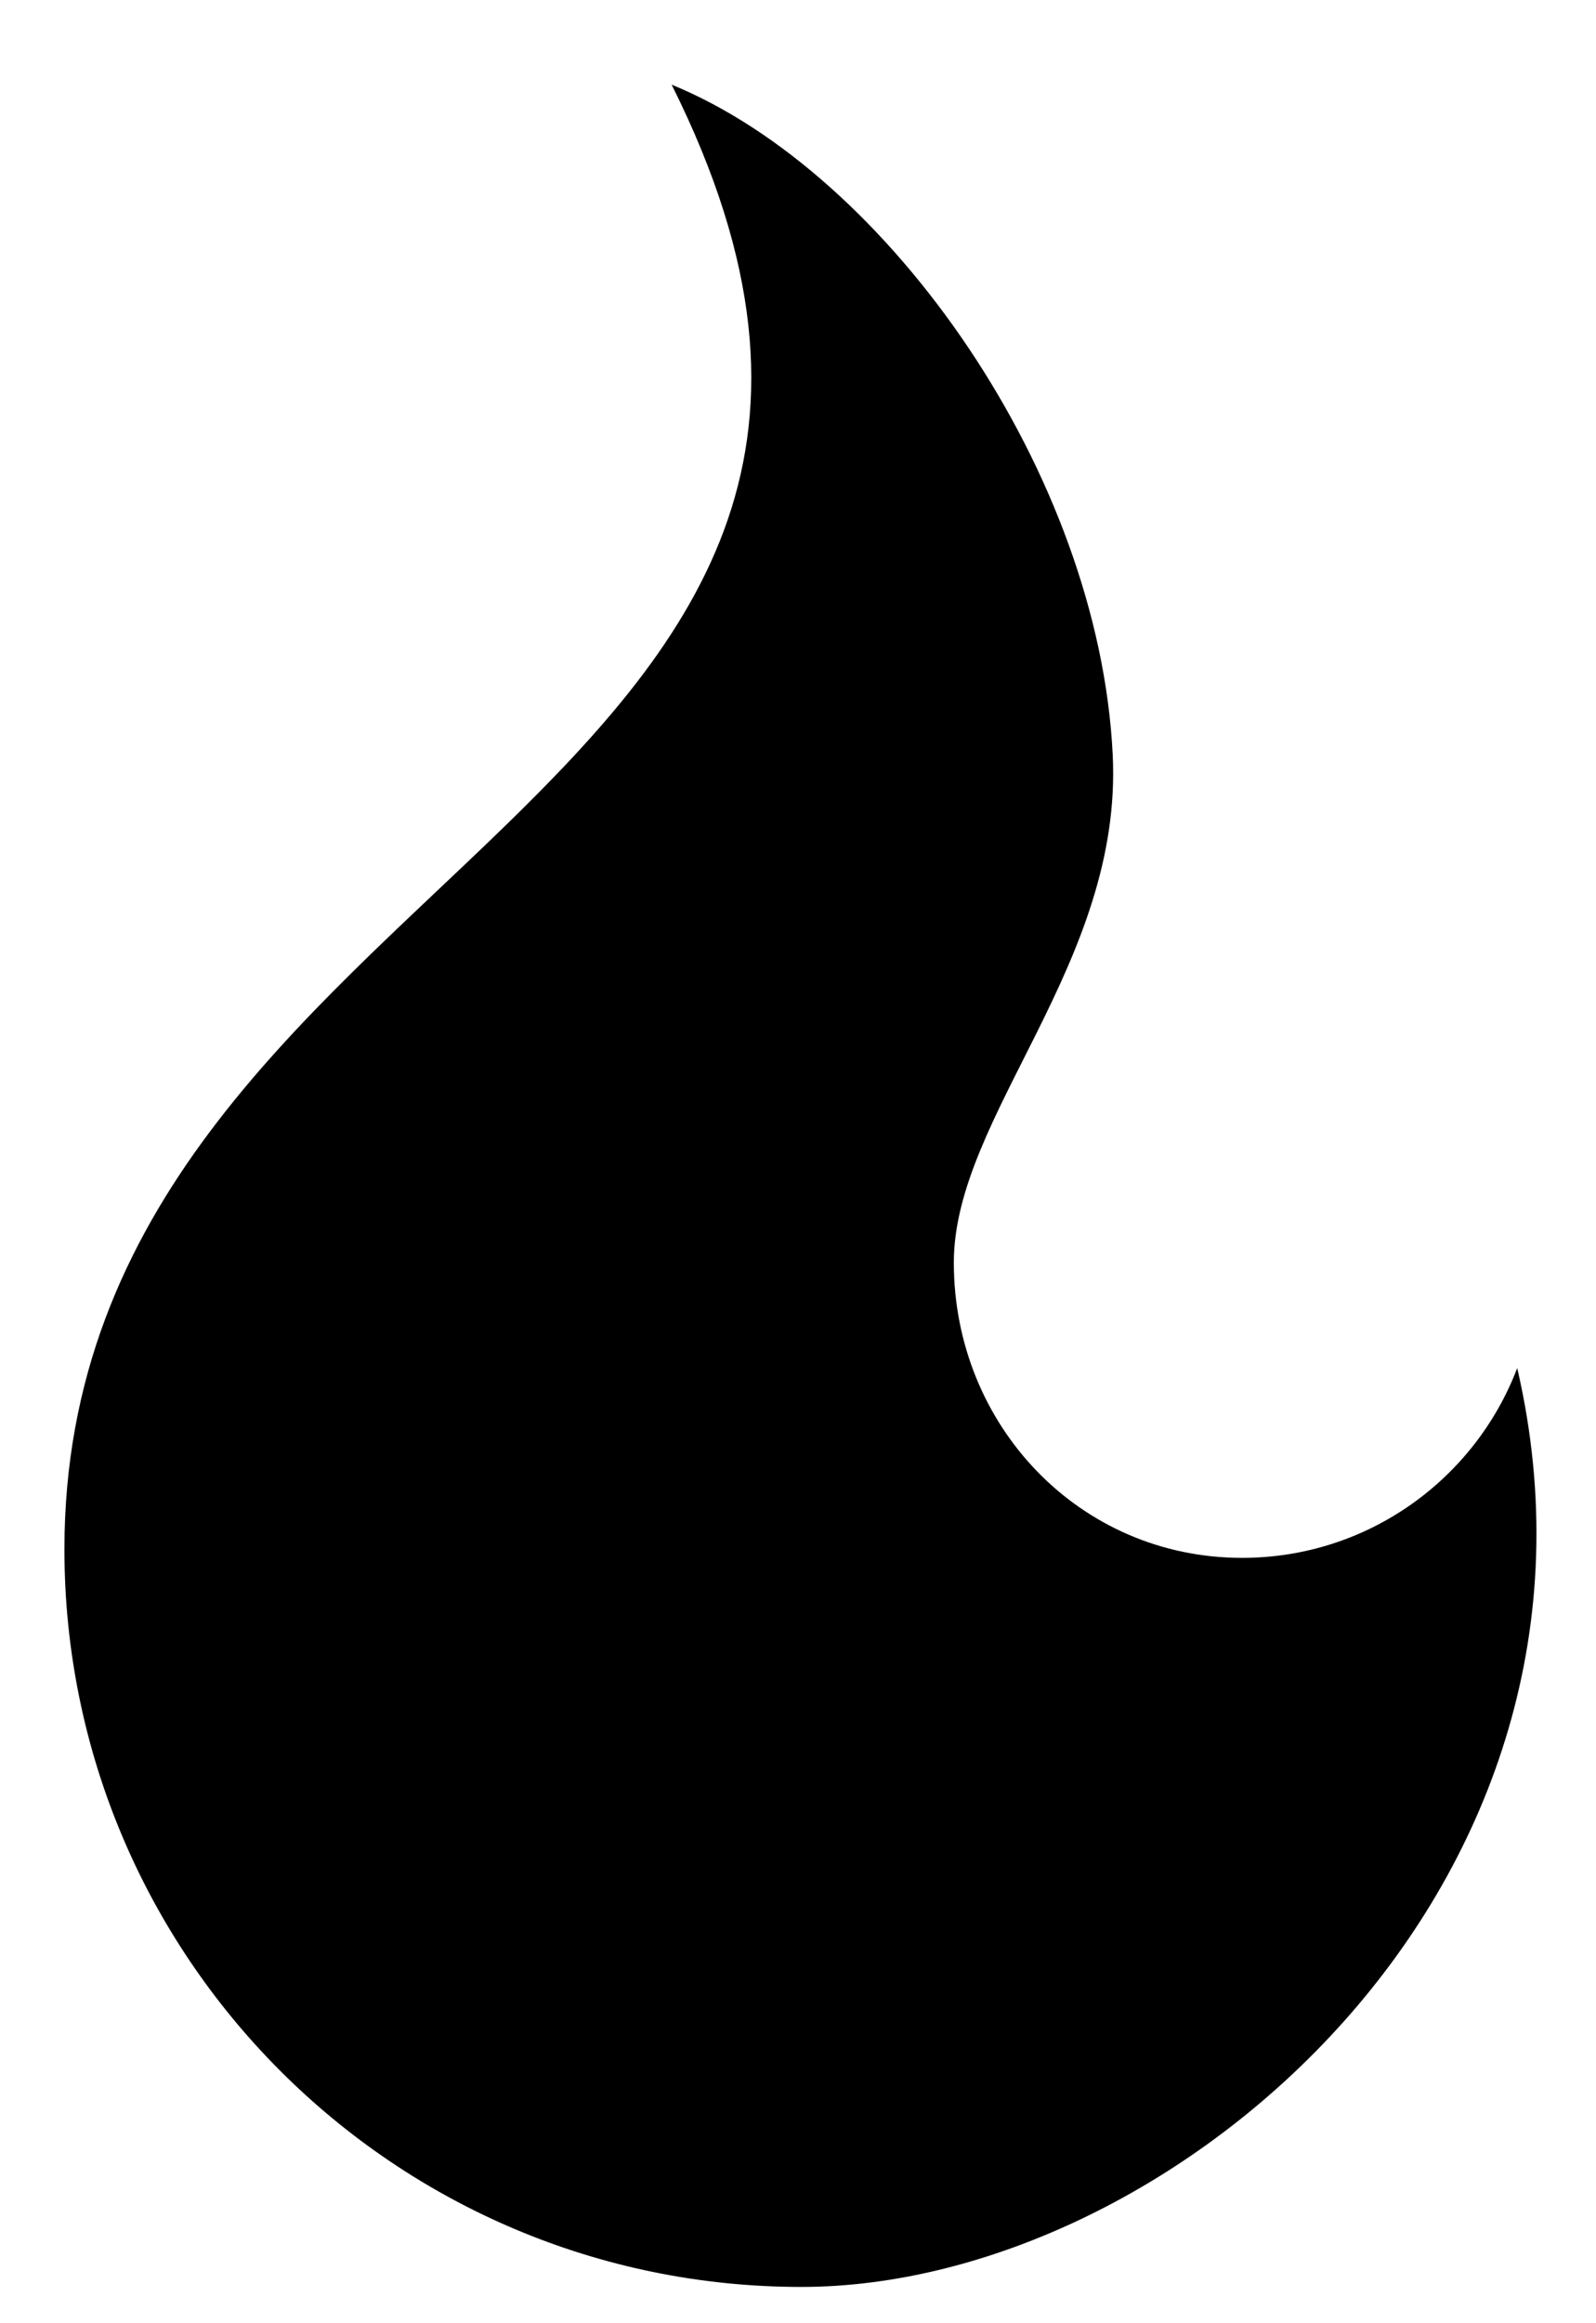 <svg width="11" height="16" viewBox="0 0 11 16" fill="none" xmlns="http://www.w3.org/2000/svg">
<path d="M0.444 10.67C0.444 13.475 2.718 15.75 5.523 15.75C8.098 15.75 11.281 12.976 10.457 9.422C10.166 10.186 9.427 10.729 8.561 10.729C7.44 10.729 6.574 9.816 6.574 8.695C6.574 7.685 7.741 6.634 7.669 5.197C7.574 3.266 6.126 1.195 4.629 0.583C7.097 5.519 0.444 5.948 0.444 10.67Z" fill="black"/>
</svg>

